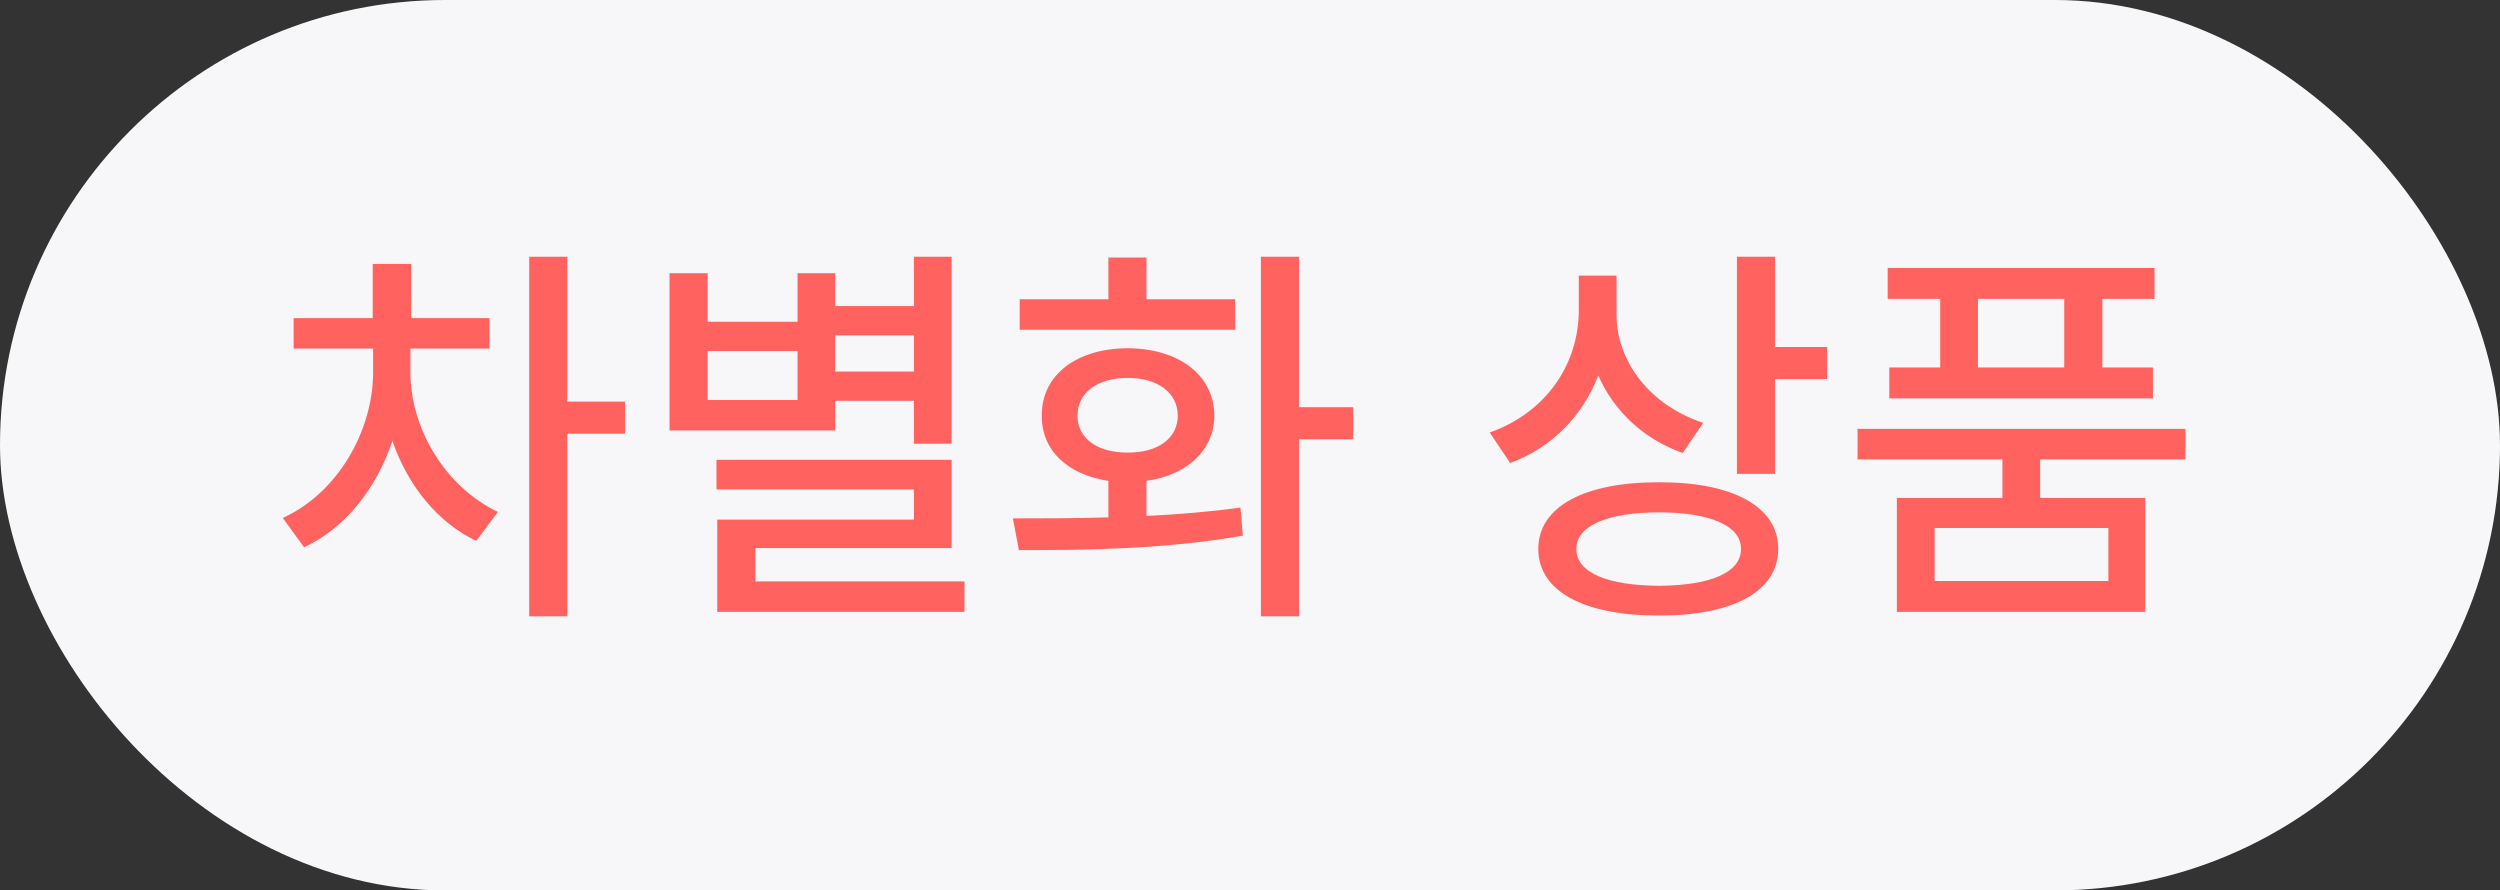 <svg width="73" height="26" viewBox="0 0 73 26" fill="none" xmlns="http://www.w3.org/2000/svg">
<rect x="0" y="0" width="73" height="26" fill="#333333" stroke="none"/>
<rect width="73" height="26" rx="13" fill="#F7F7F9"/>
<path d="M11.984 10.871C11.984 12.488 12.975 14.199 14.539 14.949L13.906 15.793C12.764 15.254 11.902 14.158 11.457 12.875C10.994 14.264 10.08 15.424 8.879 15.98L8.258 15.125C9.857 14.393 10.889 12.6 10.895 10.871V10.18H8.574V9.289H10.883V7.707H12.008V9.289H14.293V10.18H11.984V10.871ZM15.453 17.996V7.496H16.566V11.727H18.254V12.664H16.566V17.996H15.453ZM27.788 7.496V12.957H26.686V11.703H24.39V12.57H19.55V7.977H20.663V9.395H23.288V7.977H24.39V8.938H26.686V7.496H27.788ZM20.663 11.68H23.288V10.25H20.663V11.68ZM20.921 14.293V13.426H27.788V16.004H22.058V16.977H28.163V17.867H20.944V15.172H26.686V14.293H20.921ZM24.39 10.848H26.686V9.793H24.39V10.848ZM37.931 7.496V11.891H39.514V12.828H37.931V17.996H36.818V7.496H37.931ZM29.576 15.137C30.402 15.137 31.363 15.137 32.365 15.107V14.041C31.181 13.865 30.408 13.15 30.42 12.137C30.408 10.953 31.433 10.174 32.928 10.168C34.416 10.174 35.453 10.953 35.459 12.137C35.453 13.15 34.668 13.871 33.478 14.041V15.066C34.41 15.02 35.347 14.943 36.221 14.82L36.291 15.641C34.017 16.045 31.562 16.068 29.752 16.062L29.576 15.137ZM29.775 9.629V8.738H32.365V7.52H33.478V8.738H36.068V9.629H29.775ZM31.463 12.137C31.463 12.805 32.049 13.221 32.928 13.215C33.806 13.221 34.386 12.805 34.392 12.137C34.386 11.463 33.806 11.035 32.928 11.035C32.049 11.035 31.463 11.463 31.463 12.137ZM47.203 9.172C47.197 10.549 48.17 11.832 49.734 12.348L49.136 13.227C47.988 12.822 47.127 12.002 46.67 10.965C46.212 12.143 45.322 13.068 44.097 13.52L43.5 12.629C45.14 12.049 46.09 10.648 46.101 9.078V8.047H47.203V9.172ZM44.918 16.027C44.918 14.797 46.259 14.076 48.445 14.082C50.601 14.076 51.925 14.797 51.925 16.027C51.925 17.27 50.601 17.979 48.445 17.973C46.259 17.979 44.918 17.27 44.918 16.027ZM46.031 16.027C46.025 16.719 46.927 17.094 48.445 17.105C49.951 17.094 50.842 16.719 50.836 16.027C50.842 15.359 49.951 14.961 48.445 14.961C46.927 14.961 46.025 15.359 46.031 16.027ZM50.718 13.836V7.496H51.832V10.133H53.355V11.07H51.832V13.836H50.718ZM63.815 12.523V13.414H59.573V14.539H62.643V17.867H55.389V14.539H58.471V13.414H54.241V12.523H63.815ZM55.12 8.727V7.824H62.913V8.727H61.389V10.73H62.866V11.633H55.167V10.73H56.655V8.727H55.12ZM56.491 16.965H61.565V15.418H56.491V16.965ZM57.756 10.73H60.276V8.727H57.756V10.73Z" fill="#FF625F"/>
</svg>
